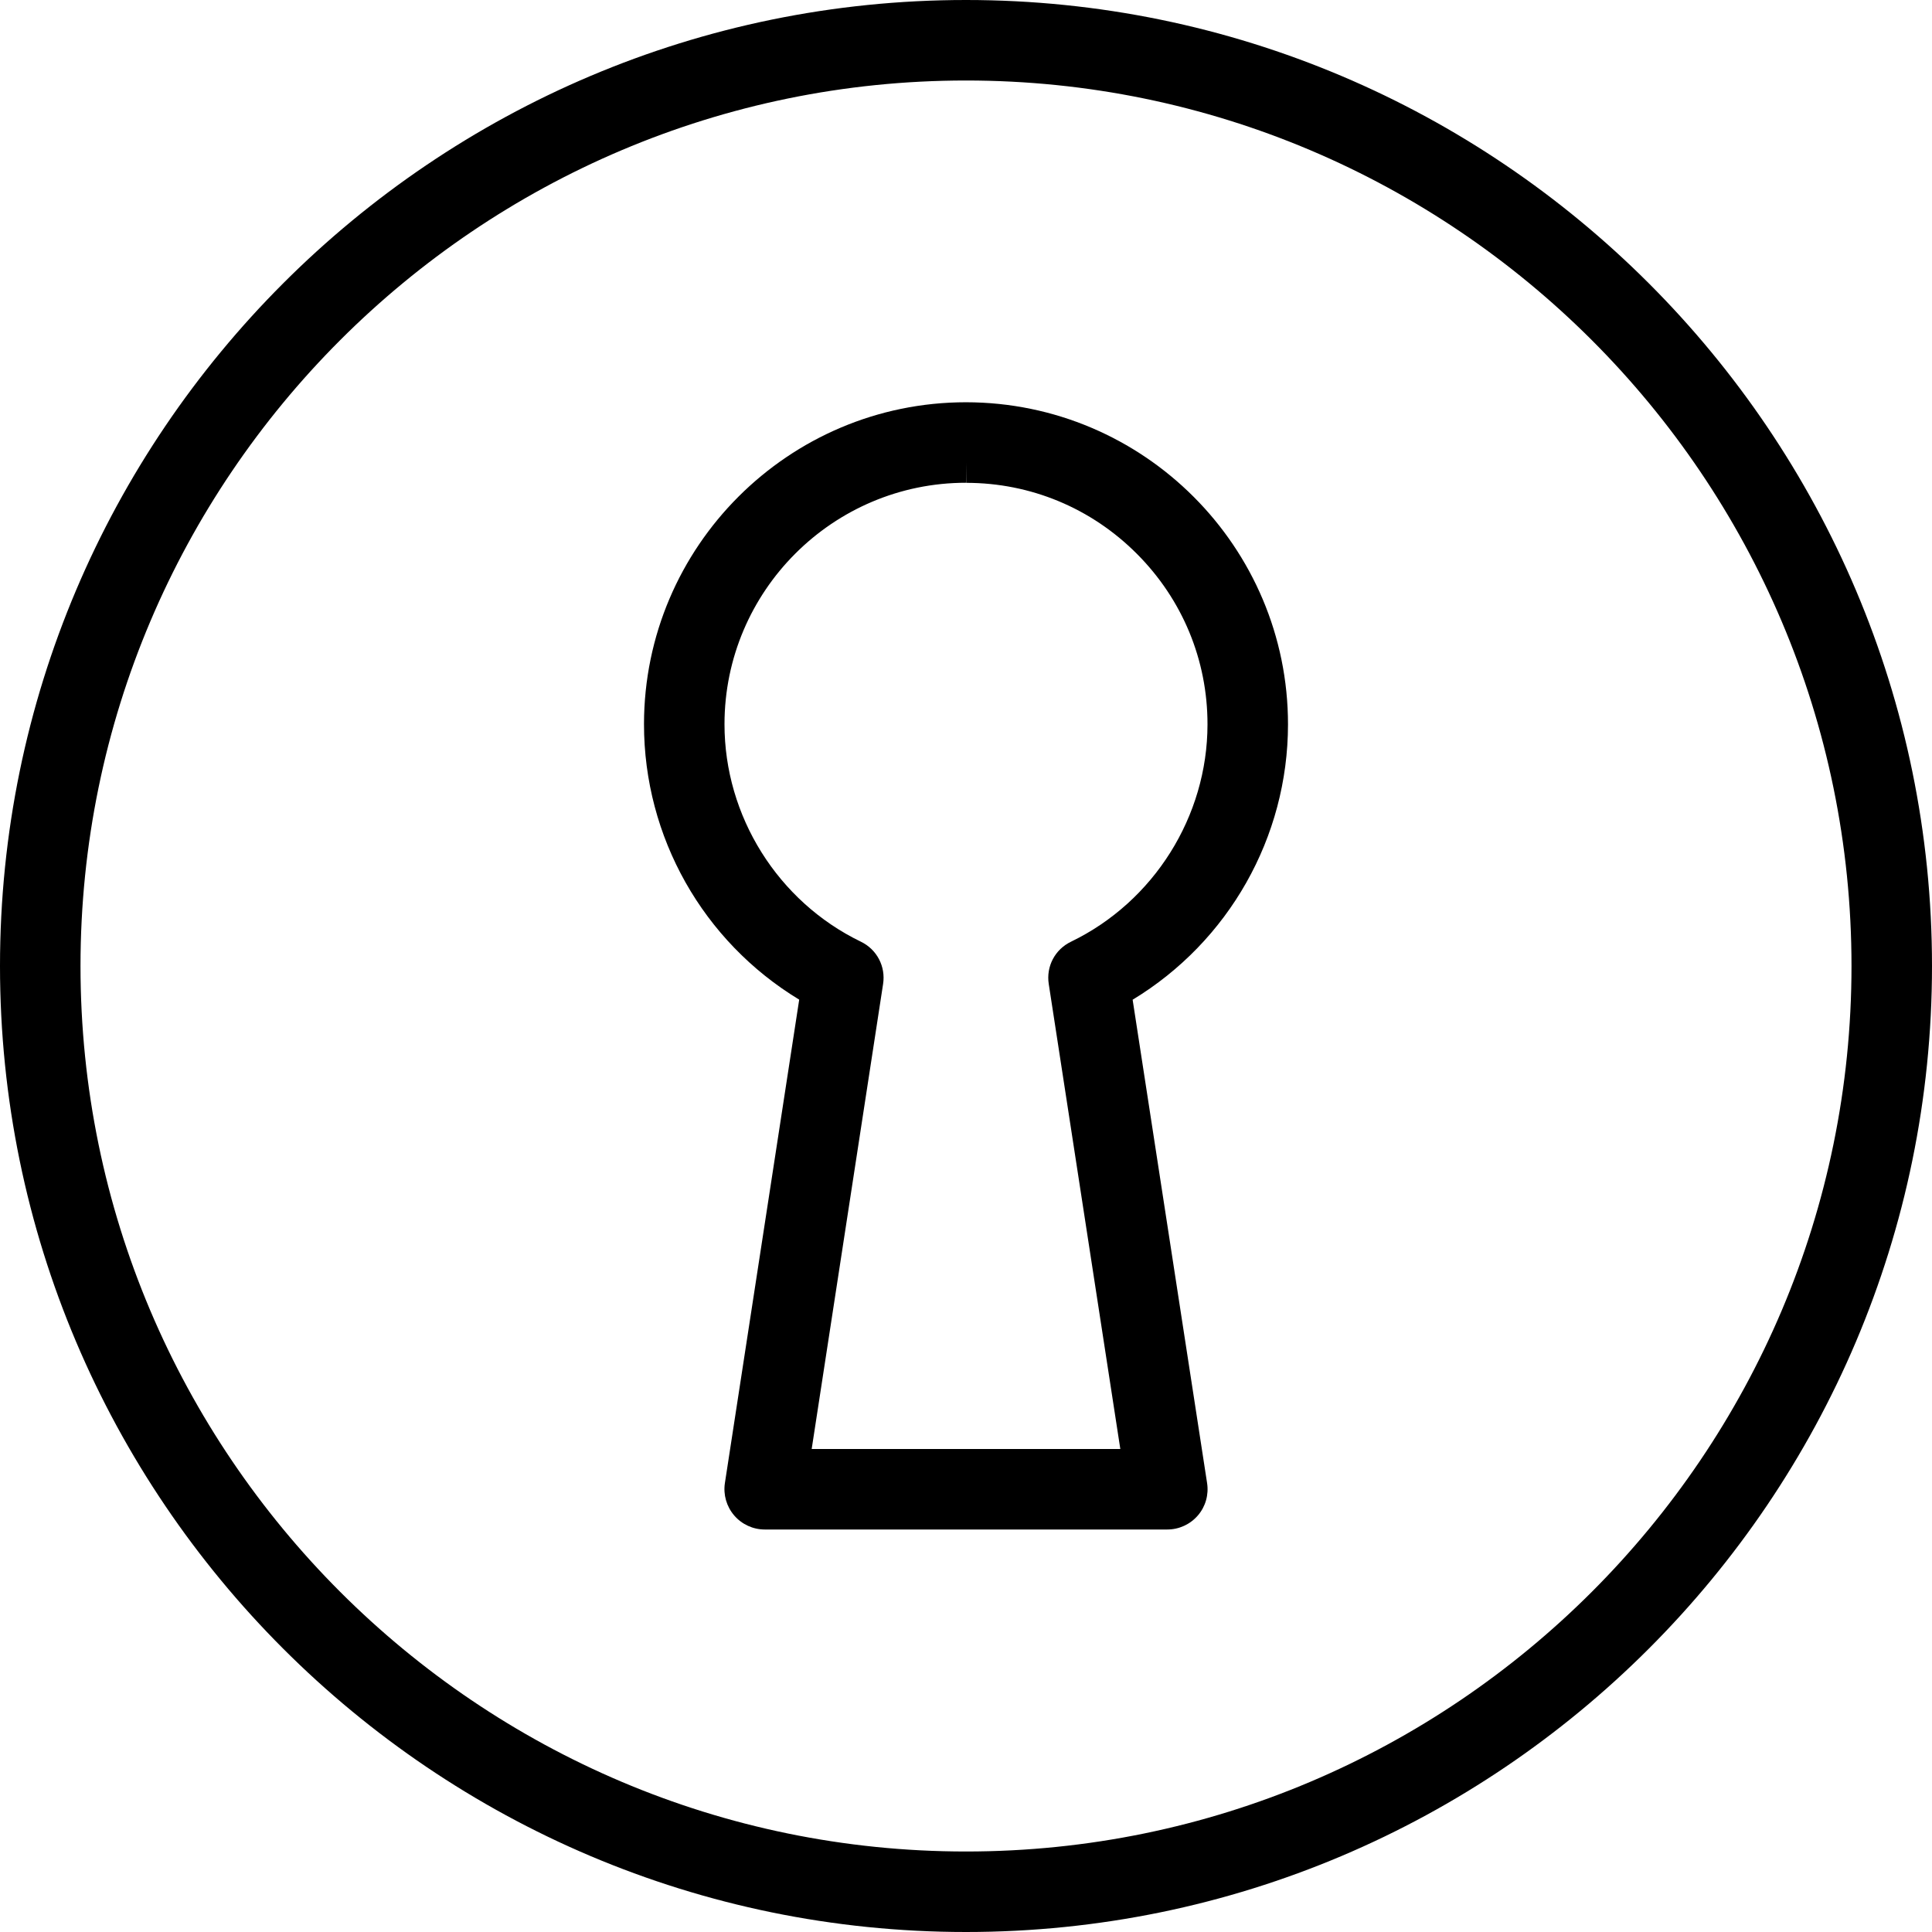 <?xml version="1.0" encoding="utf-8"?>
<!-- Generator: Adobe Illustrator 22.1.0, SVG Export Plug-In . SVG Version: 6.00 Build 0)  -->
<svg version="1.1" id="Layer_1" xmlns="http://www.w3.org/2000/svg" xmlns:xlink="http://www.w3.org/1999/xlink" x="0px" y="0px"
	 viewBox="0 0 24 24" style="enable-background:new 0 0 24 24;" xml:space="preserve">
<g>
	<title>keyhole-circle</title>
	<path d="M12,24C5.383,24,0,18.617,0,12C0,5.383,5.383,0,12,0c6.617,0,12,5.383,12,12C24,18.617,18.617,24,12,24z M12,1
		C5.935,1,1,5.935,1,12s4.935,11,11,11s11-4.935,11-11S18.065,1,12,1z"/>
	<path d="M9.5,19c-0.146,0-0.285-0.064-0.38-0.175c-0.095-0.111-0.137-0.257-0.115-0.402l0.923-6.005
		C8.733,11.694,7.999,10.398,8,8.994c0.002-2.204,1.796-3.997,4-3.997C14.209,4.999,16.001,6.795,16,9
		c-0.001,1.402-0.737,2.696-1.93,3.419l0.925,6.005c0.022,0.144-0.019,0.291-0.115,0.402C14.784,18.937,14.646,19,14.5,19H9.5z
		 M13.917,18l-0.889-5.776c-0.034-0.219,0.077-0.43,0.277-0.526C14.333,11.201,14.999,10.142,15,9
		c0.001-0.8-0.311-1.553-0.878-2.121c-0.567-0.568-1.32-0.881-2.12-0.881L12,5.747v0.25c-1.653,0-2.999,1.345-3,2.998
		c-0.001,1.144,0.664,2.205,1.694,2.703c0.199,0.096,0.31,0.308,0.276,0.526L10.083,18H13.917z"/>
</g>
</svg>
